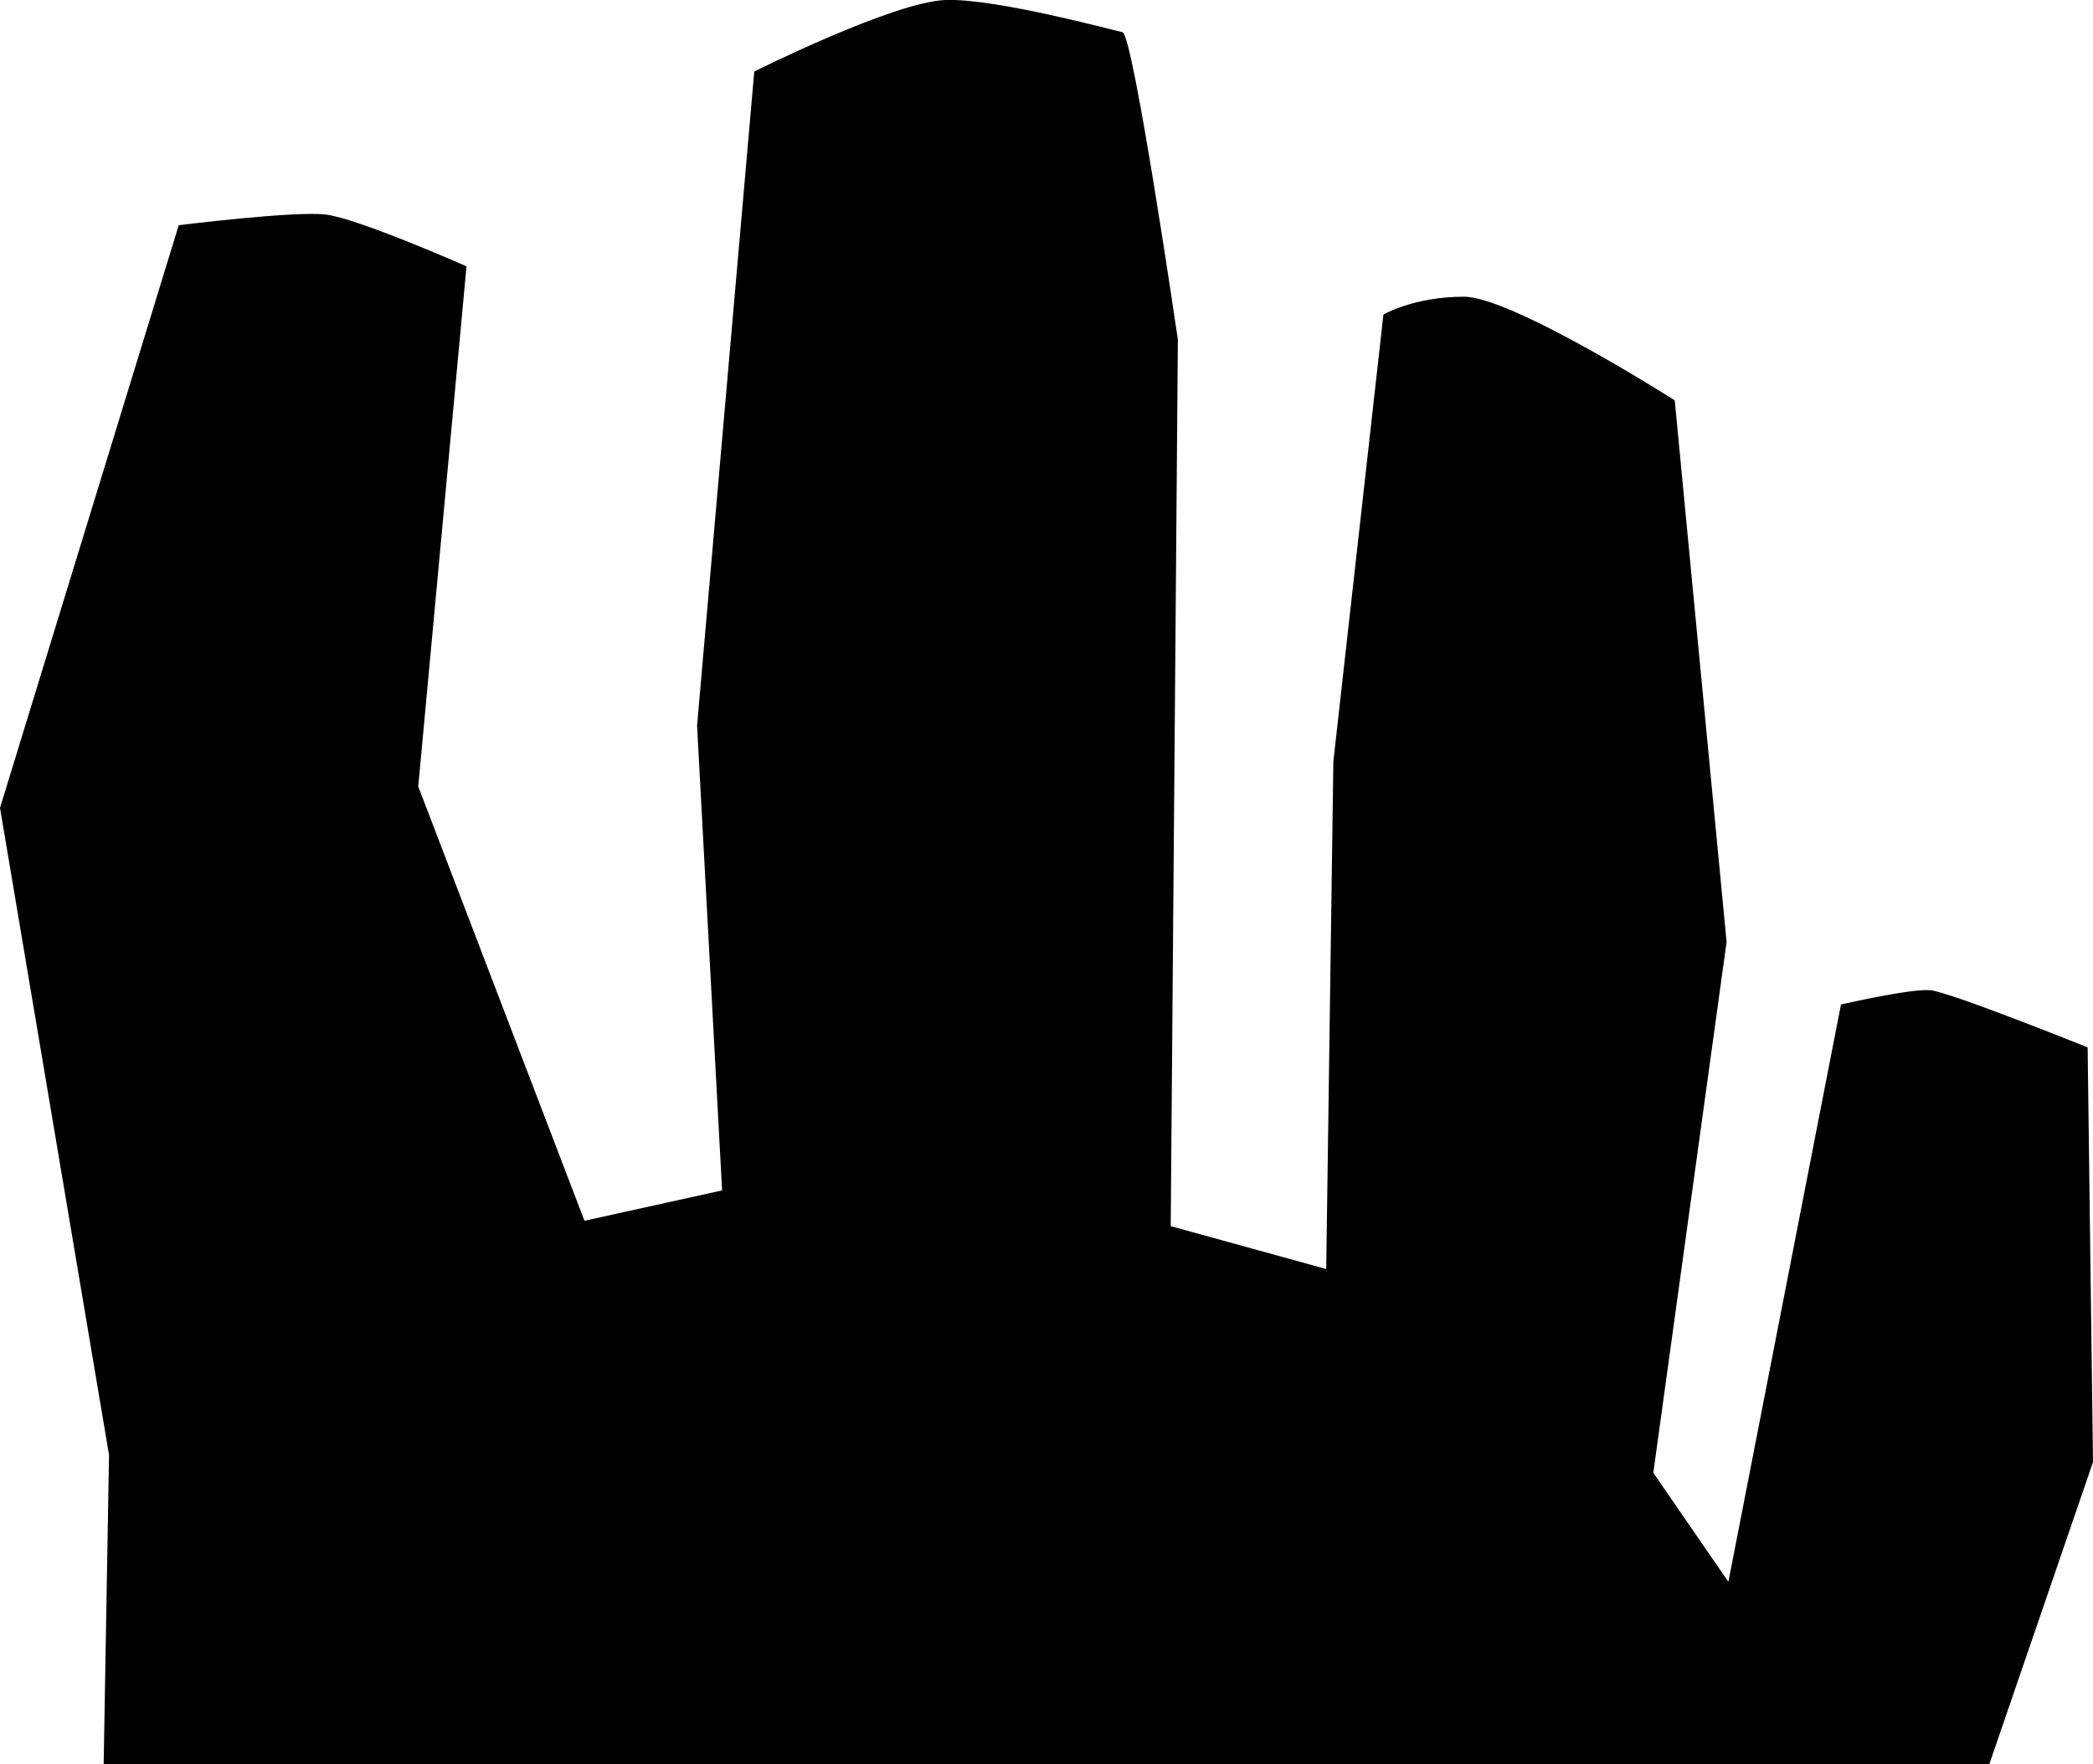 <svg xmlns="http://www.w3.org/2000/svg" viewBox="0 0 117.1 98.7">
  <path d="M111.3 98.7l5.8-16.9-.3-23.2s-7.7-3.1-8.8-3.2-5 .8-5 .8l-6.3 32.3-4.2-6.1 4.1-29.7-2.9-30.3s-9.1-5.8-11.8-5.8c-2.8 0-4.5 1-4.5 1l-2.8 25-.4 28.4-8.7-2.4.4-49.6S63.4 1.9 62.8 1.8c-.5-.1-7.1-1.9-9.9-1.8-2.9.1-10.7 4-10.7 4L39 40.6l1.4 26-7.7 1.7L23.4 44l2.7-29.1S20 12.2 18.2 12c-1.8-.2-8.2.6-8.2.6L0 45.2l6.1 36.2-.3 17.3" fill="currentColor"/>
</svg>

